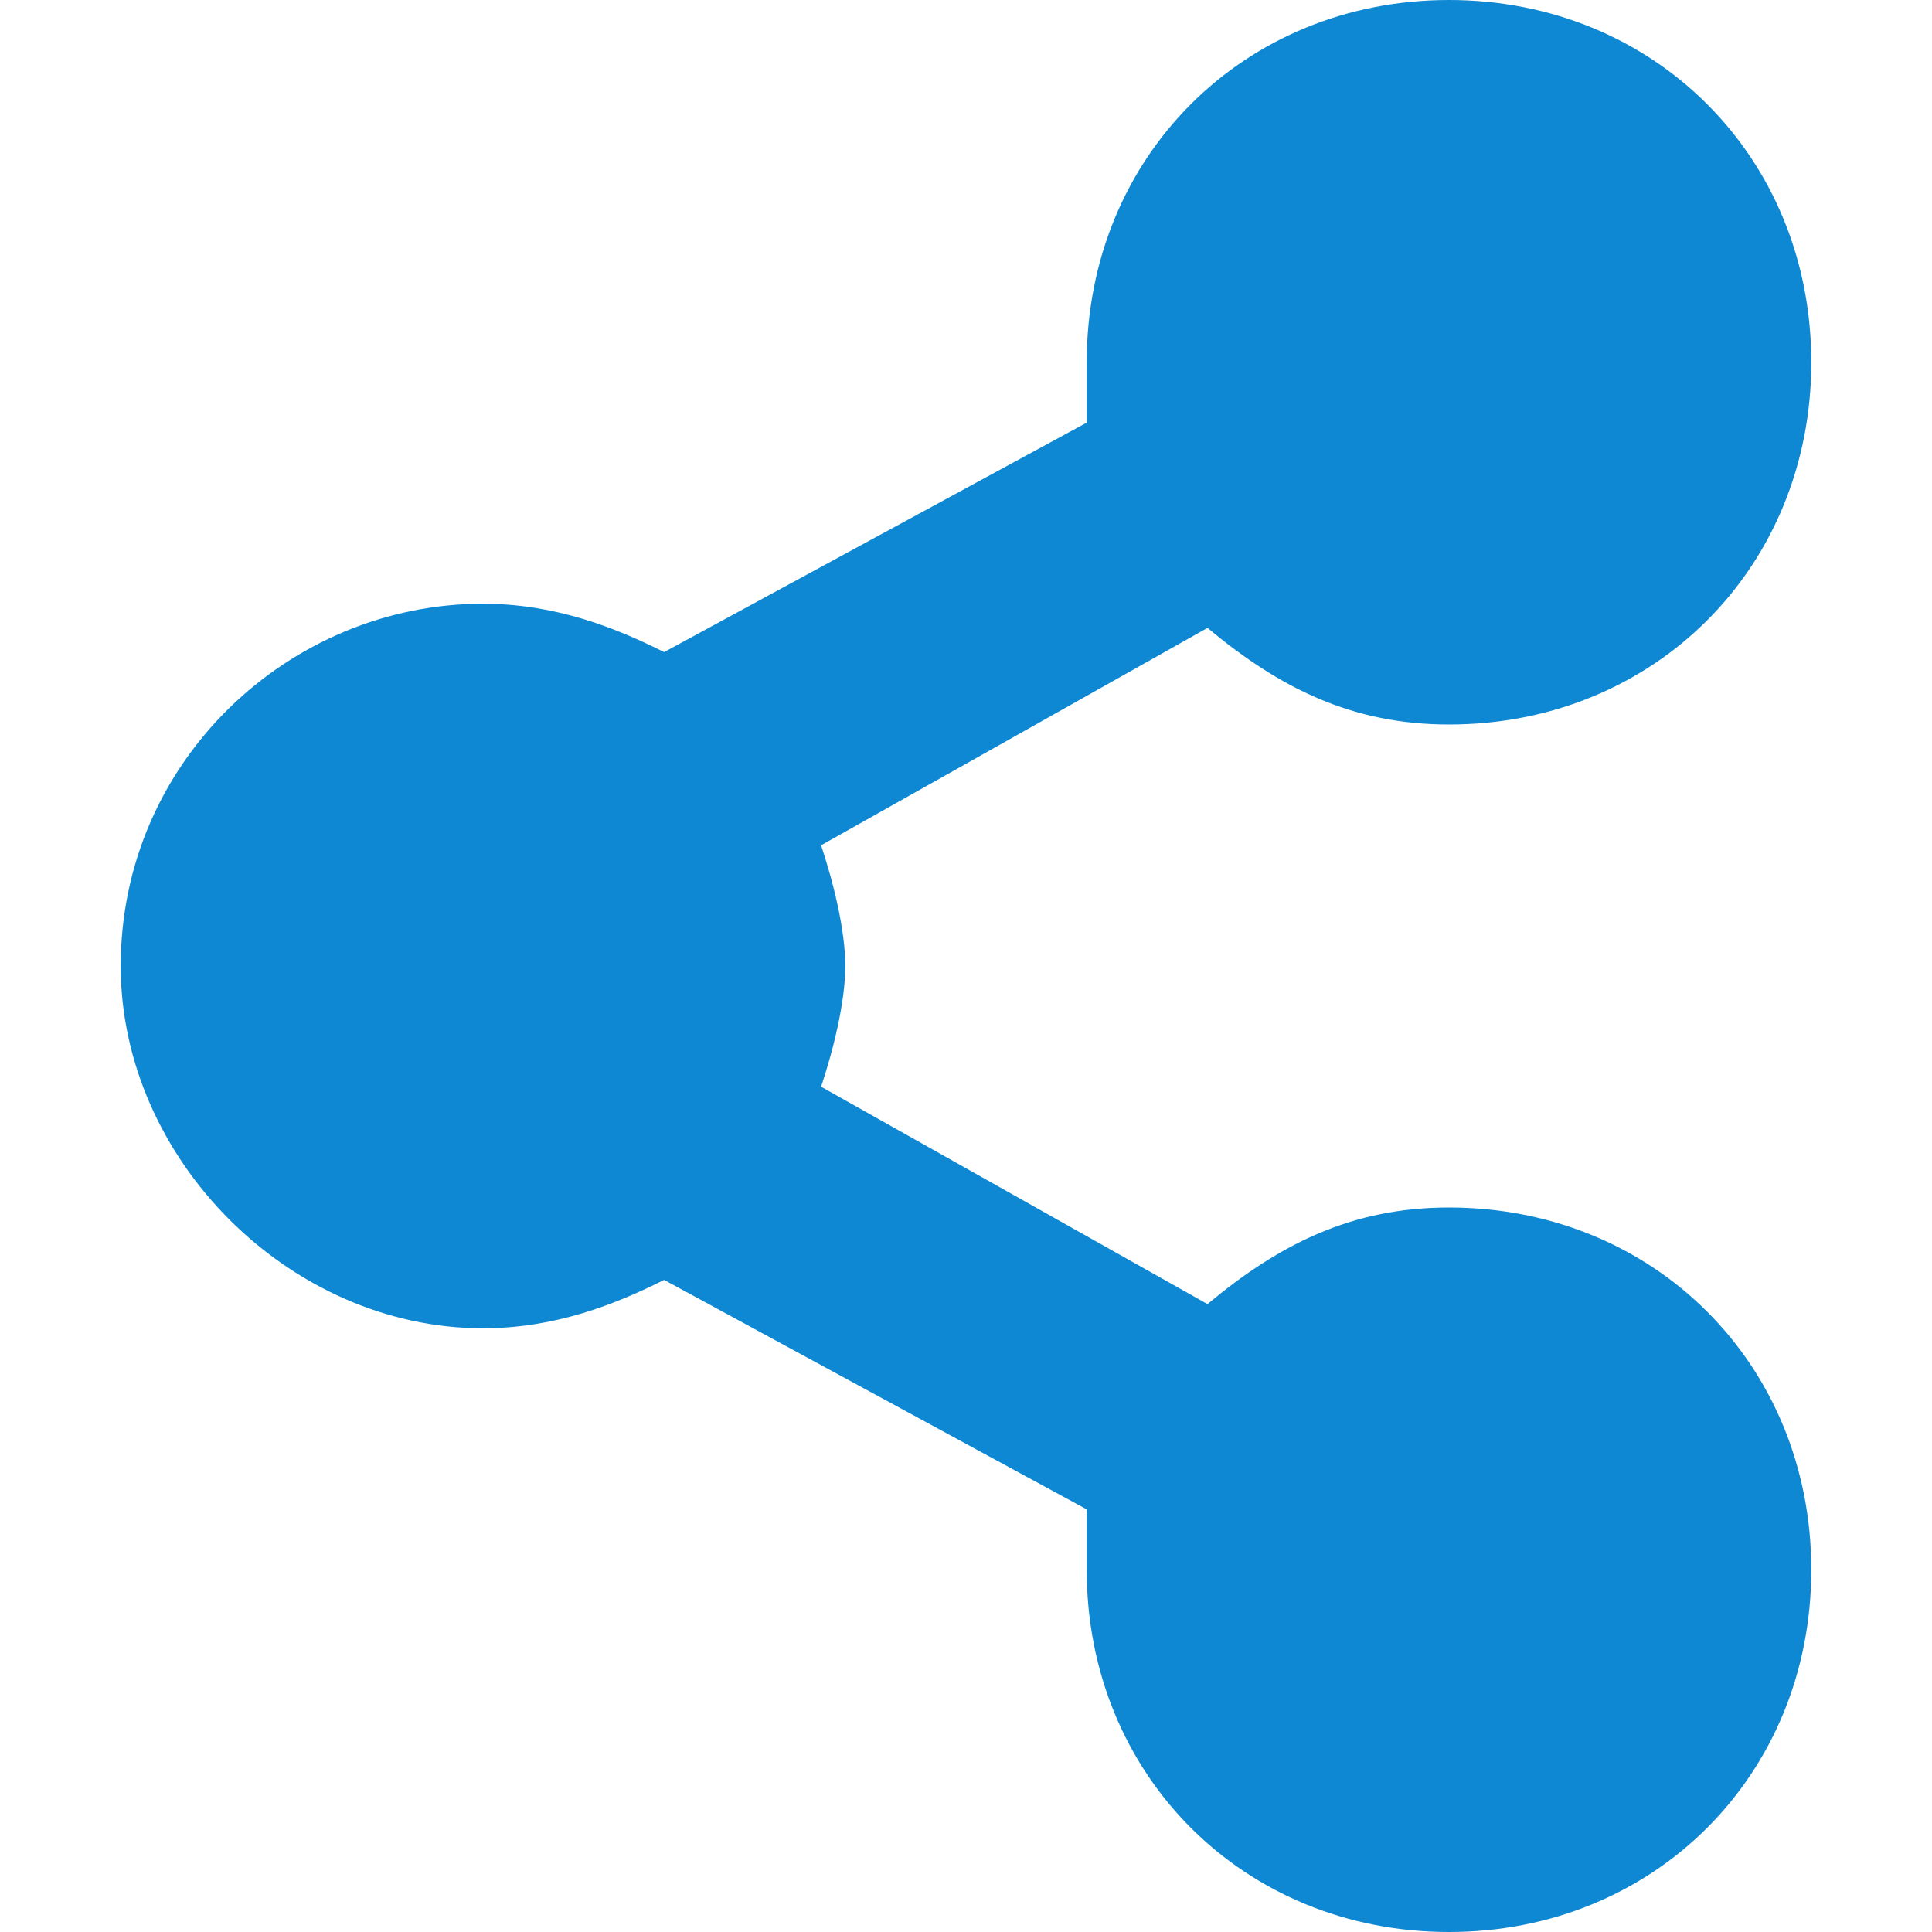 <svg width="25" height="25" viewBox="0 0 25 25" fill="none" xmlns="http://www.w3.org/2000/svg">
<path d="M18.75 15.625C17.5 15.625 16.562 16.094 15.625 16.875L10.625 14.062C10.781 13.594 10.938 12.969 10.938 12.5C10.938 12.031 10.781 11.406 10.625 10.938L15.625 8.125C16.562 8.906 17.5 9.375 18.75 9.375C21.406 9.375 23.438 7.344 23.438 4.688C23.438 2.031 21.406 0 18.75 0C16.094 0 14.062 2.031 14.062 4.688V5.469L8.594 8.438C7.969 8.125 7.188 7.812 6.25 7.812C3.75 7.812 1.562 9.844 1.562 12.5C1.562 15 3.75 17.188 6.25 17.188C7.188 17.188 7.969 16.875 8.594 16.562L14.062 19.531V20.312C14.062 22.969 16.094 25 18.75 25C21.406 25 23.438 22.969 23.438 20.312C23.438 17.656 21.406 15.625 18.75 15.625Z" fill="#0E88D3"/>
</svg>
